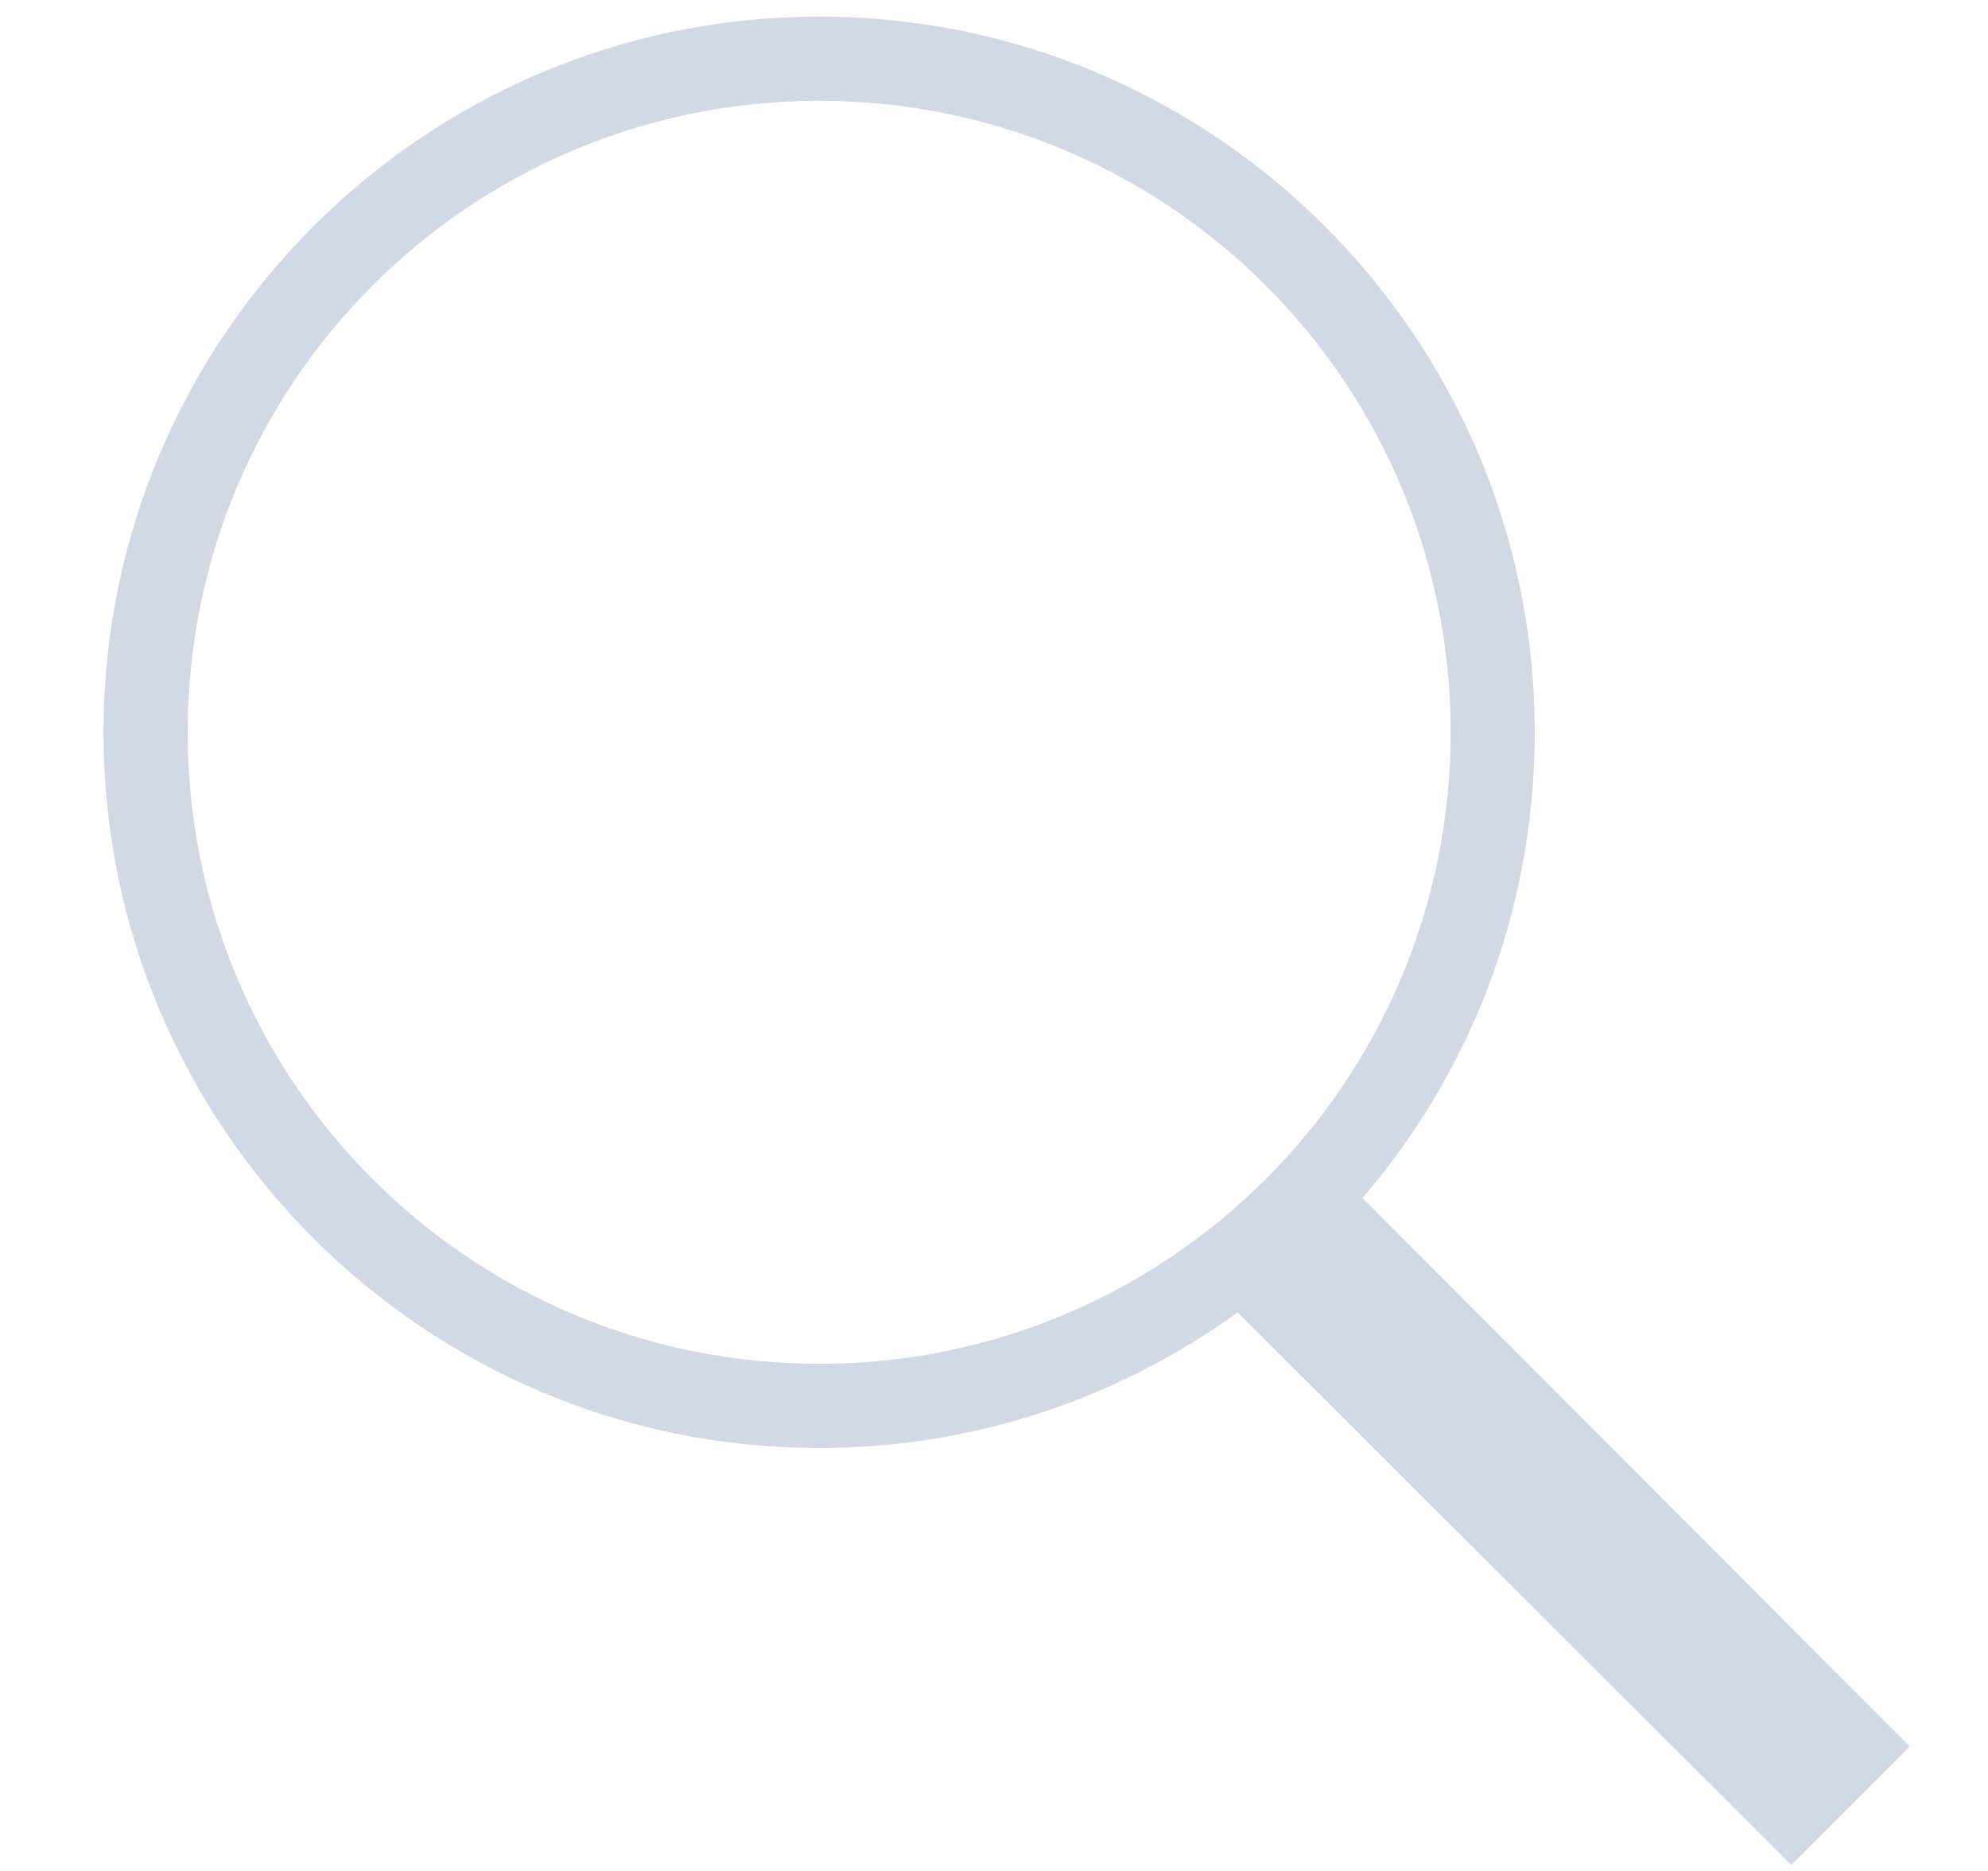 <?xml version="1.0" encoding="UTF-8" standalone="no"?>
<svg width="17px" height="16px" viewBox="0 0 17 16" version="1.1" xmlns="http://www.w3.org/2000/svg" xmlns:xlink="http://www.w3.org/1999/xlink">
    <!-- Generator: Sketch 3.7.2 (28276) - http://www.bohemiancoding.com/sketch -->
    <title>Fill 58</title>
    <desc>Created with Sketch.</desc>
    <defs></defs>
    <g id="Page-1" stroke="none" stroke-width="1" fill="none" fill-rule="evenodd">
        <g id="icon-sprite" transform="translate(-588, -4)" fill="#D0D9E4">
            <path d="M595.005,4.862 C597.991,4.862 600.405,7.276 600.405,10.262 C600.405,13.249 597.991,15.663 595.005,15.663 C592.019,15.663 589.605,13.249 589.605,10.262 C589.605,7.276 592.019,4.862 595.005,4.862 M595.005,4.142 C591.629,4.142 588.885,6.886 588.885,10.262 C588.885,13.638 591.629,16.383 595.005,16.383 C596.34,16.383 597.575,15.952 598.583,15.223 L603.318,19.949 L604.331,18.936 L599.651,14.245 C600.571,13.175 601.124,11.782 601.124,10.262 C601.124,6.886 598.381,4.142 595.005,4.142" id="Fill-58"></path>
        </g>
    </g>
</svg>